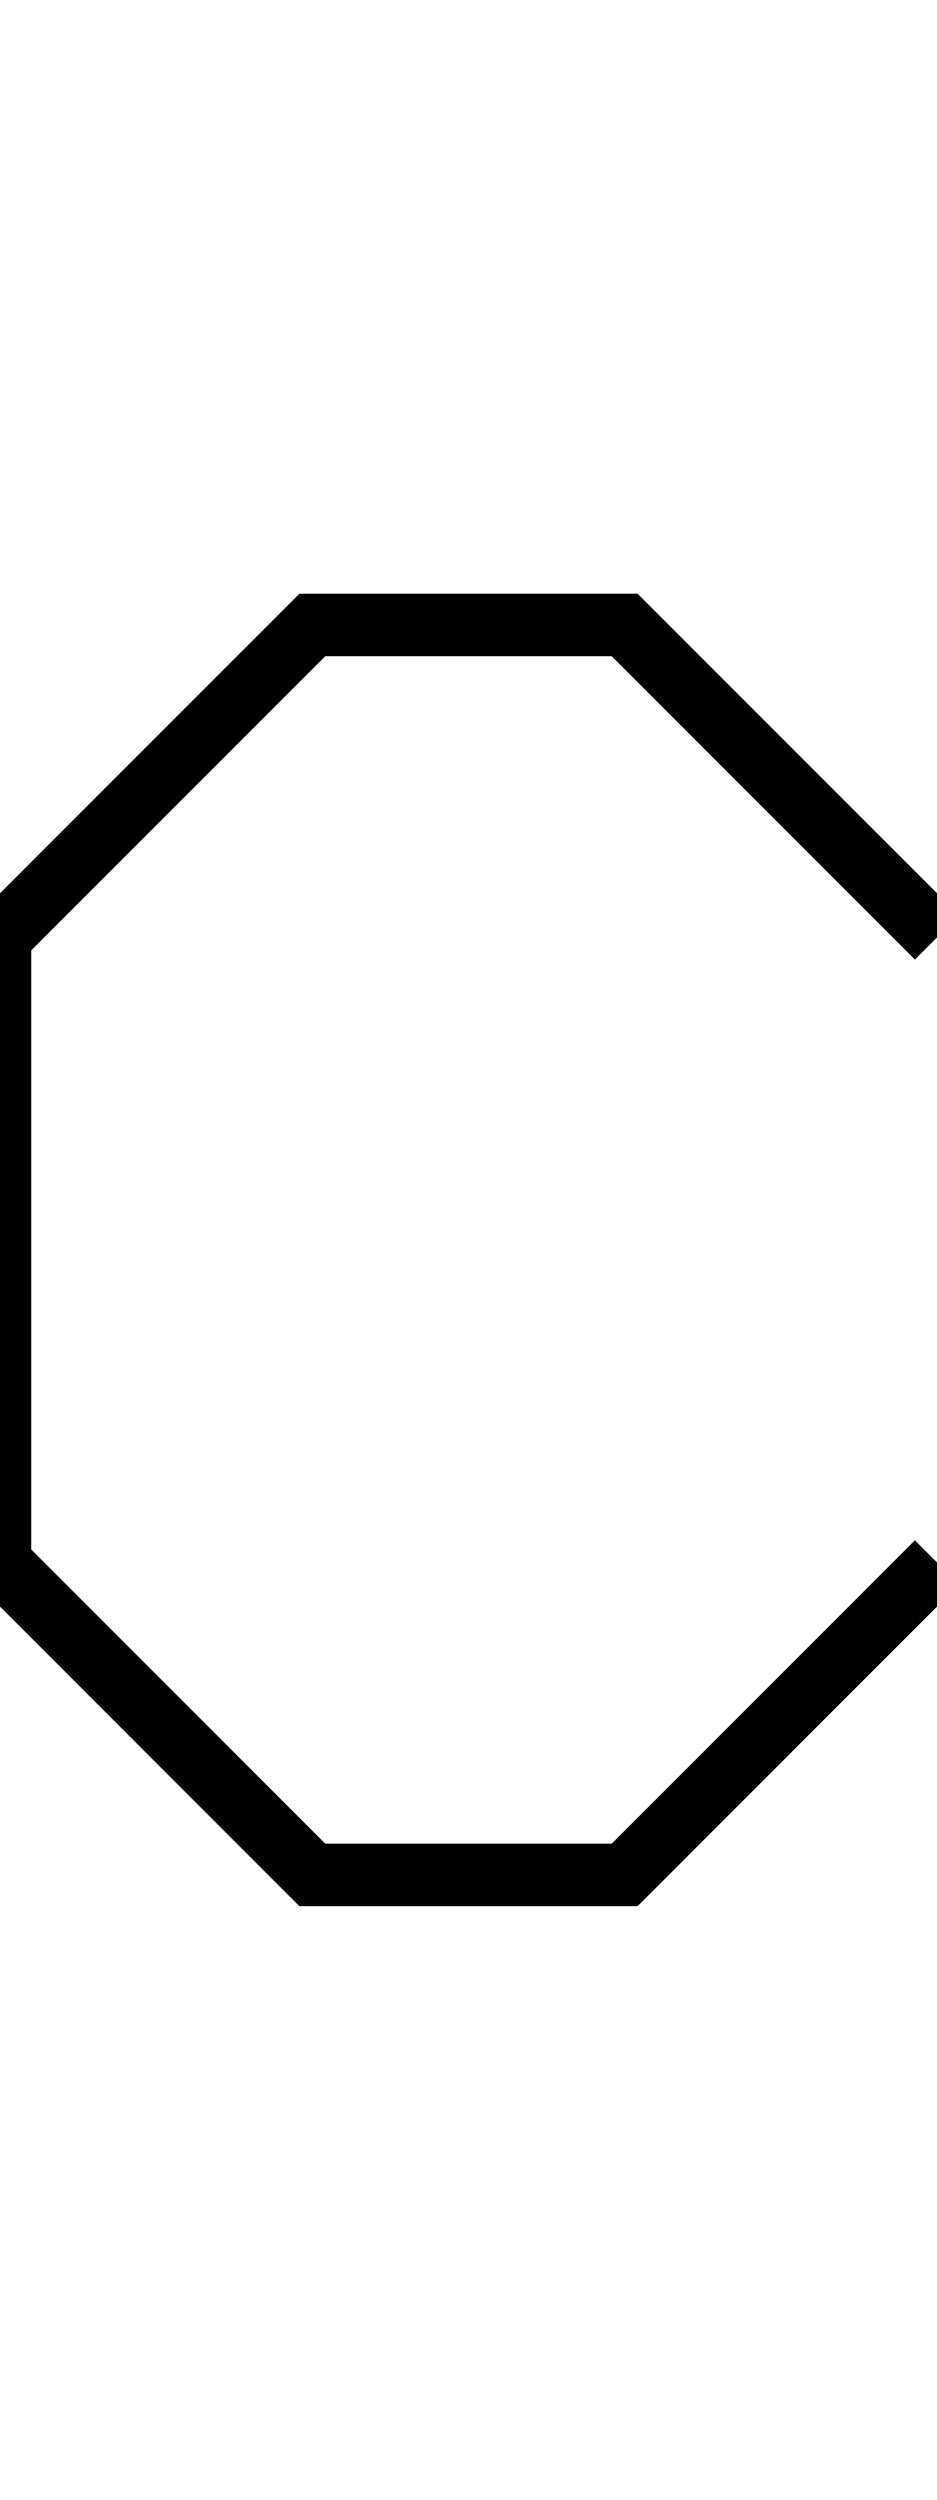 <?xml version="1.0" encoding="utf-8" ?>
<svg baseProfile="tiny" height="8" version="1.2" width="3" xmlns="http://www.w3.org/2000/svg" xmlns:ev="http://www.w3.org/2001/xml-events" xmlns:xlink="http://www.w3.org/1999/xlink"><defs /><path d="M3,3 L2,2L1,2L0,3L0,5L1,6L2,6L3,5" fill="none" stroke="rgb(0%,0%,0%)" stroke-width="0.2" /></svg>